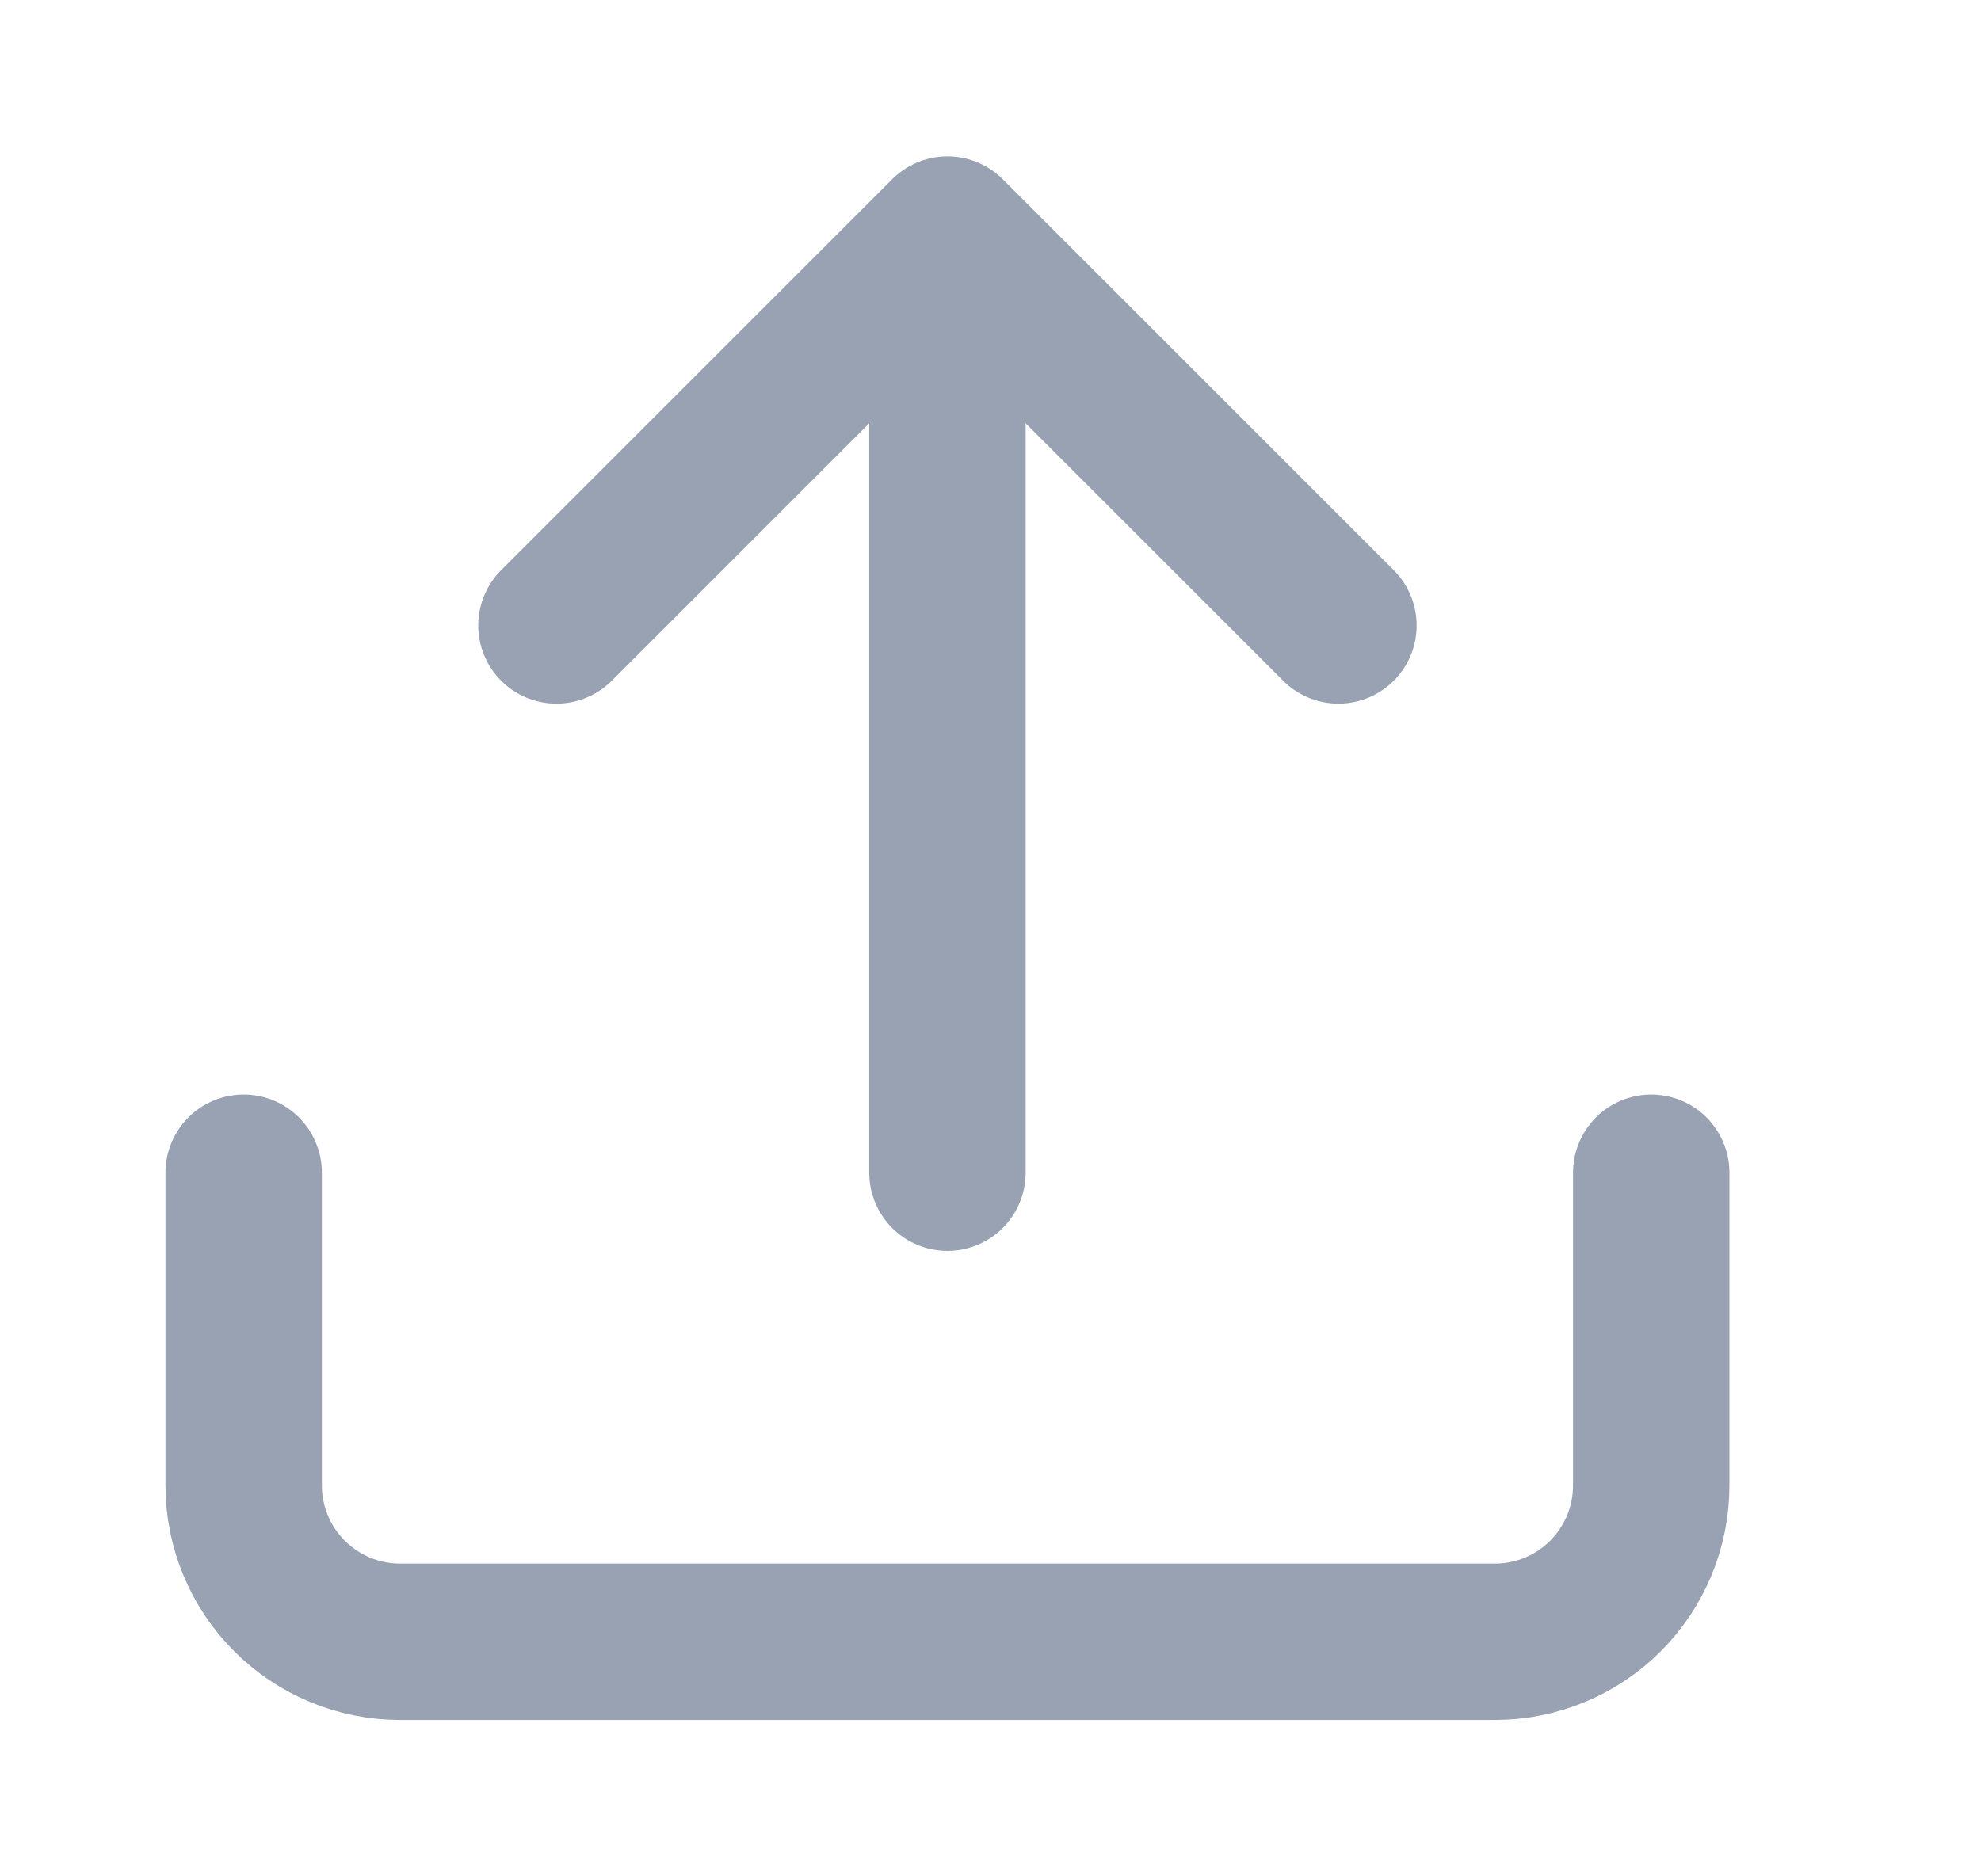 <svg width="19" height="18" viewBox="0 0 19 18" fill="none" xmlns="http://www.w3.org/2000/svg">
<path d="M15.837 11.25V14.25C15.837 14.648 15.679 15.029 15.398 15.311C15.117 15.592 14.735 15.75 14.337 15.75H3.837C3.44 15.75 3.058 15.592 2.777 15.311C2.495 15.029 2.337 14.648 2.337 14.25V11.25M12.837 6L9.087 2.25M9.087 2.25L5.337 6M9.087 2.25V11.25" stroke="#98A2B3" stroke-width="1.5" stroke-linecap="round" stroke-linejoin="round"/>
</svg>
